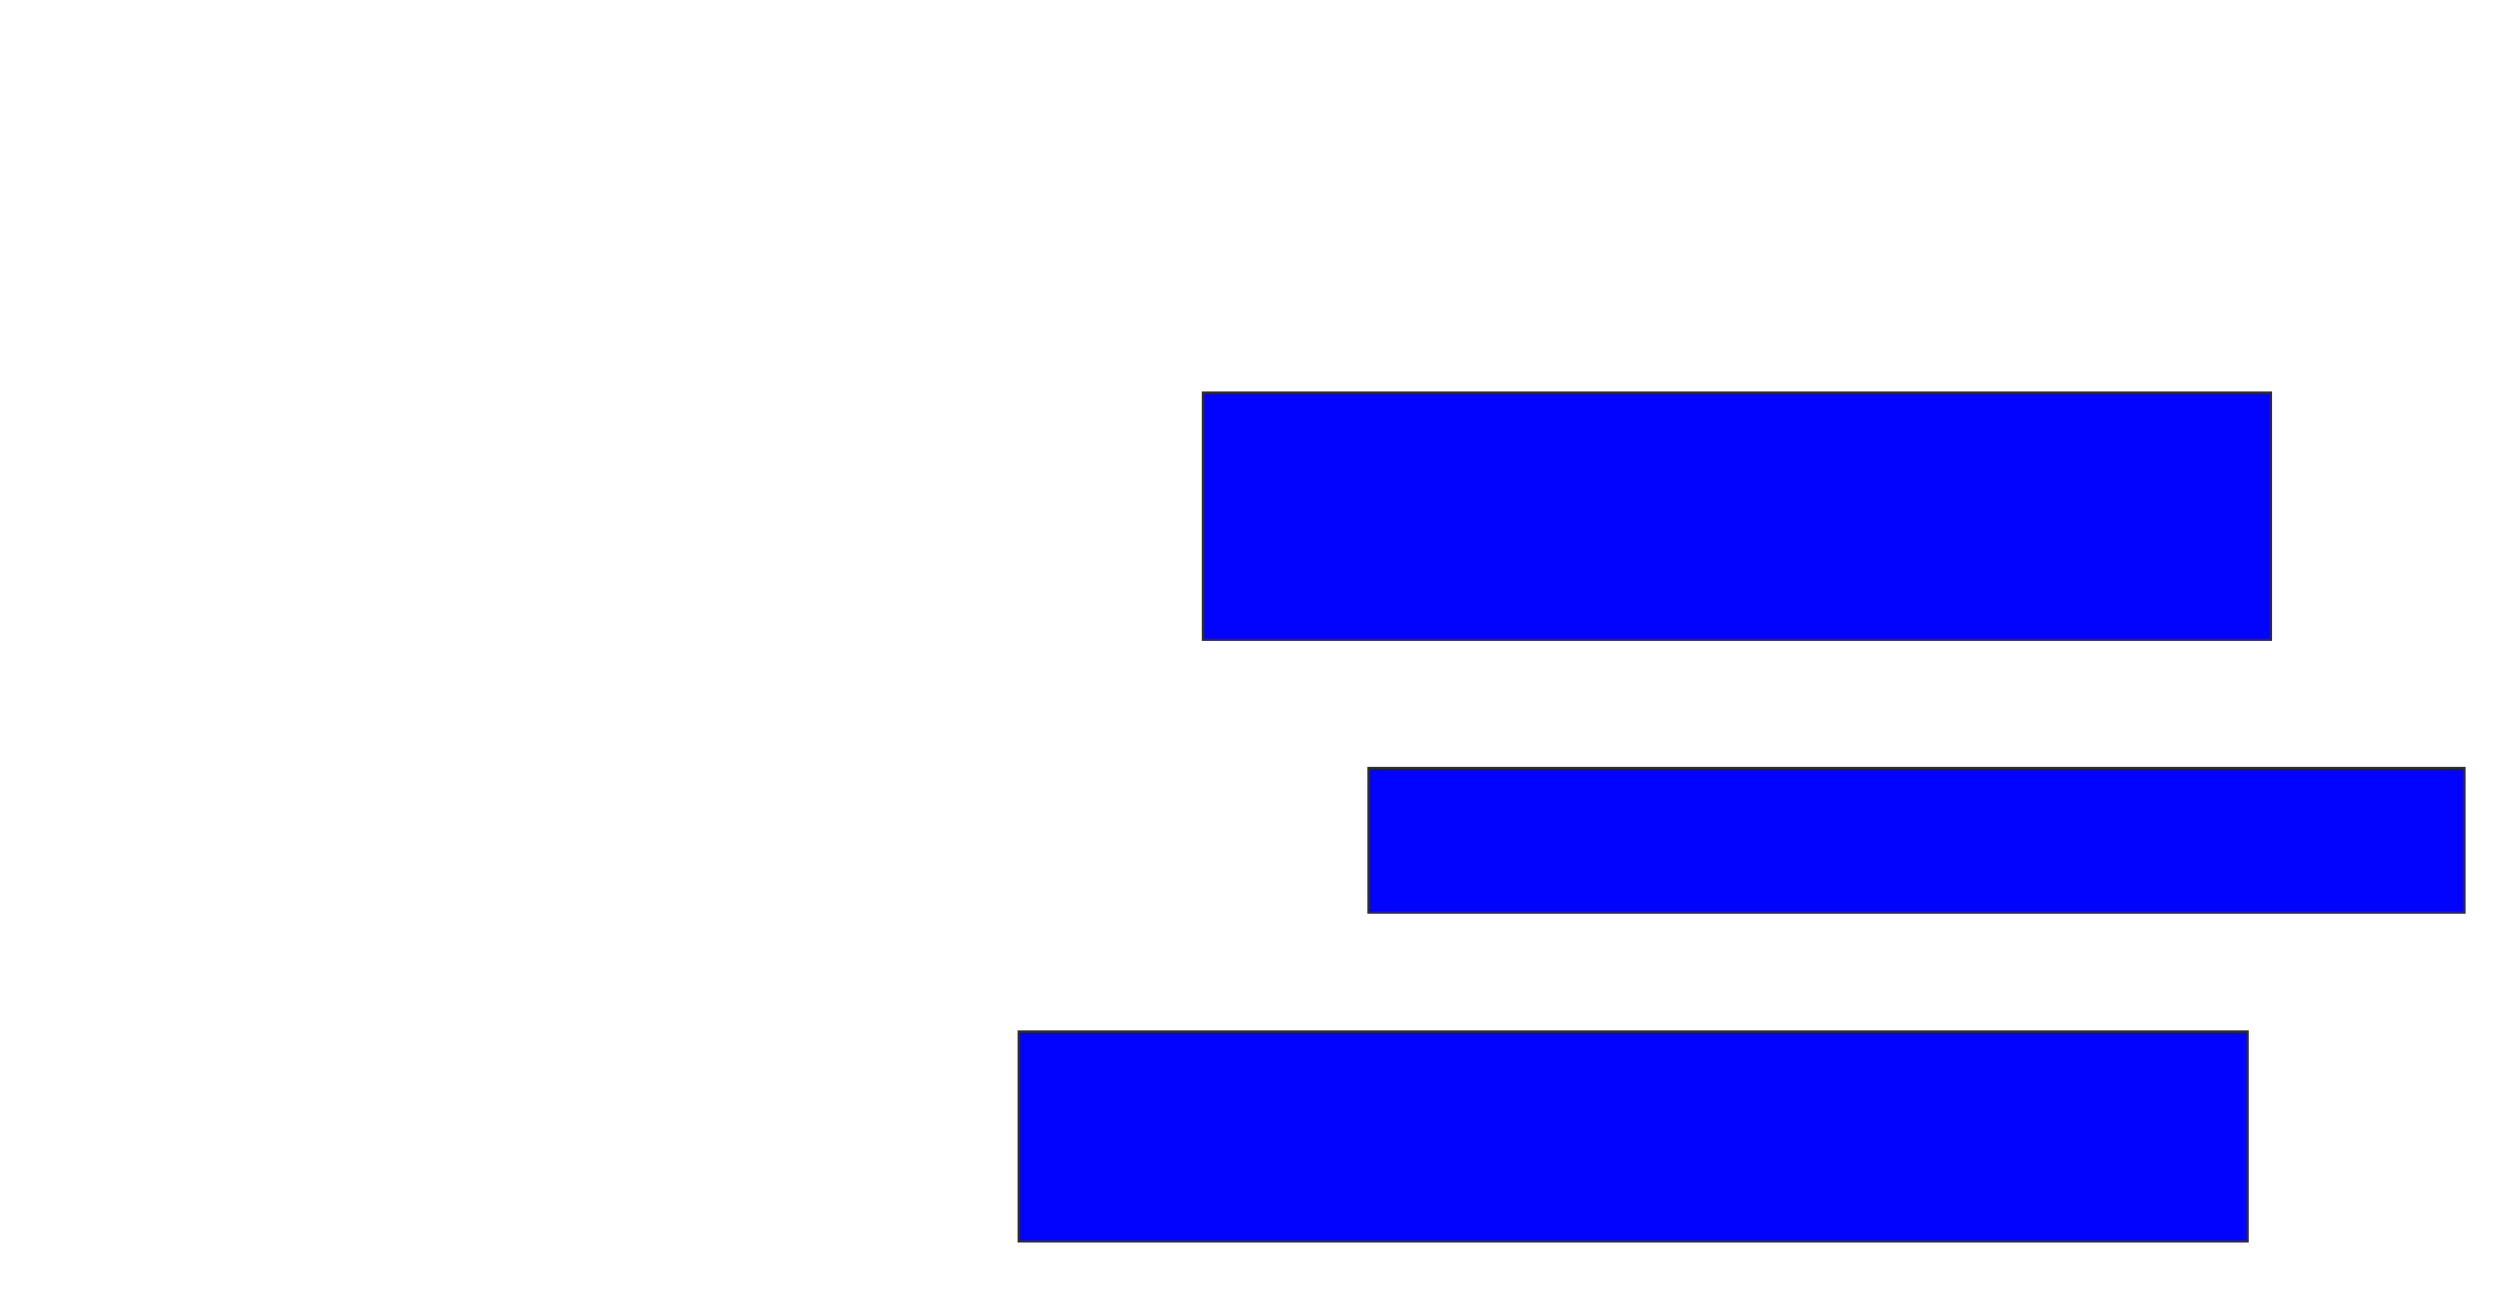 <svg xmlns="http://www.w3.org/2000/svg" width="1094" height="568">
 <!-- Created with Image Occlusion Enhanced -->
 <g>
  <title>Labels</title>
 </g>
 <g>
  <title>Masks</title>
  
  <rect id="683172dbaaa4437aaae30174a7fb3e36-ao-2" height="108.163" width="467.347" y="171.796" x="526.408" stroke="#2D2D2D" fill="#0203ff"/>
  <rect id="683172dbaaa4437aaae30174a7fb3e36-ao-3" height="63.265" width="479.592" y="336.082" x="598.857" stroke="#2D2D2D" fill="#0203ff"/>
  <rect id="683172dbaaa4437aaae30174a7fb3e36-ao-4" height="91.837" width="537.755" y="451.388" x="445.796" stroke="#2D2D2D" fill="#0203ff"/>
 </g>
</svg>